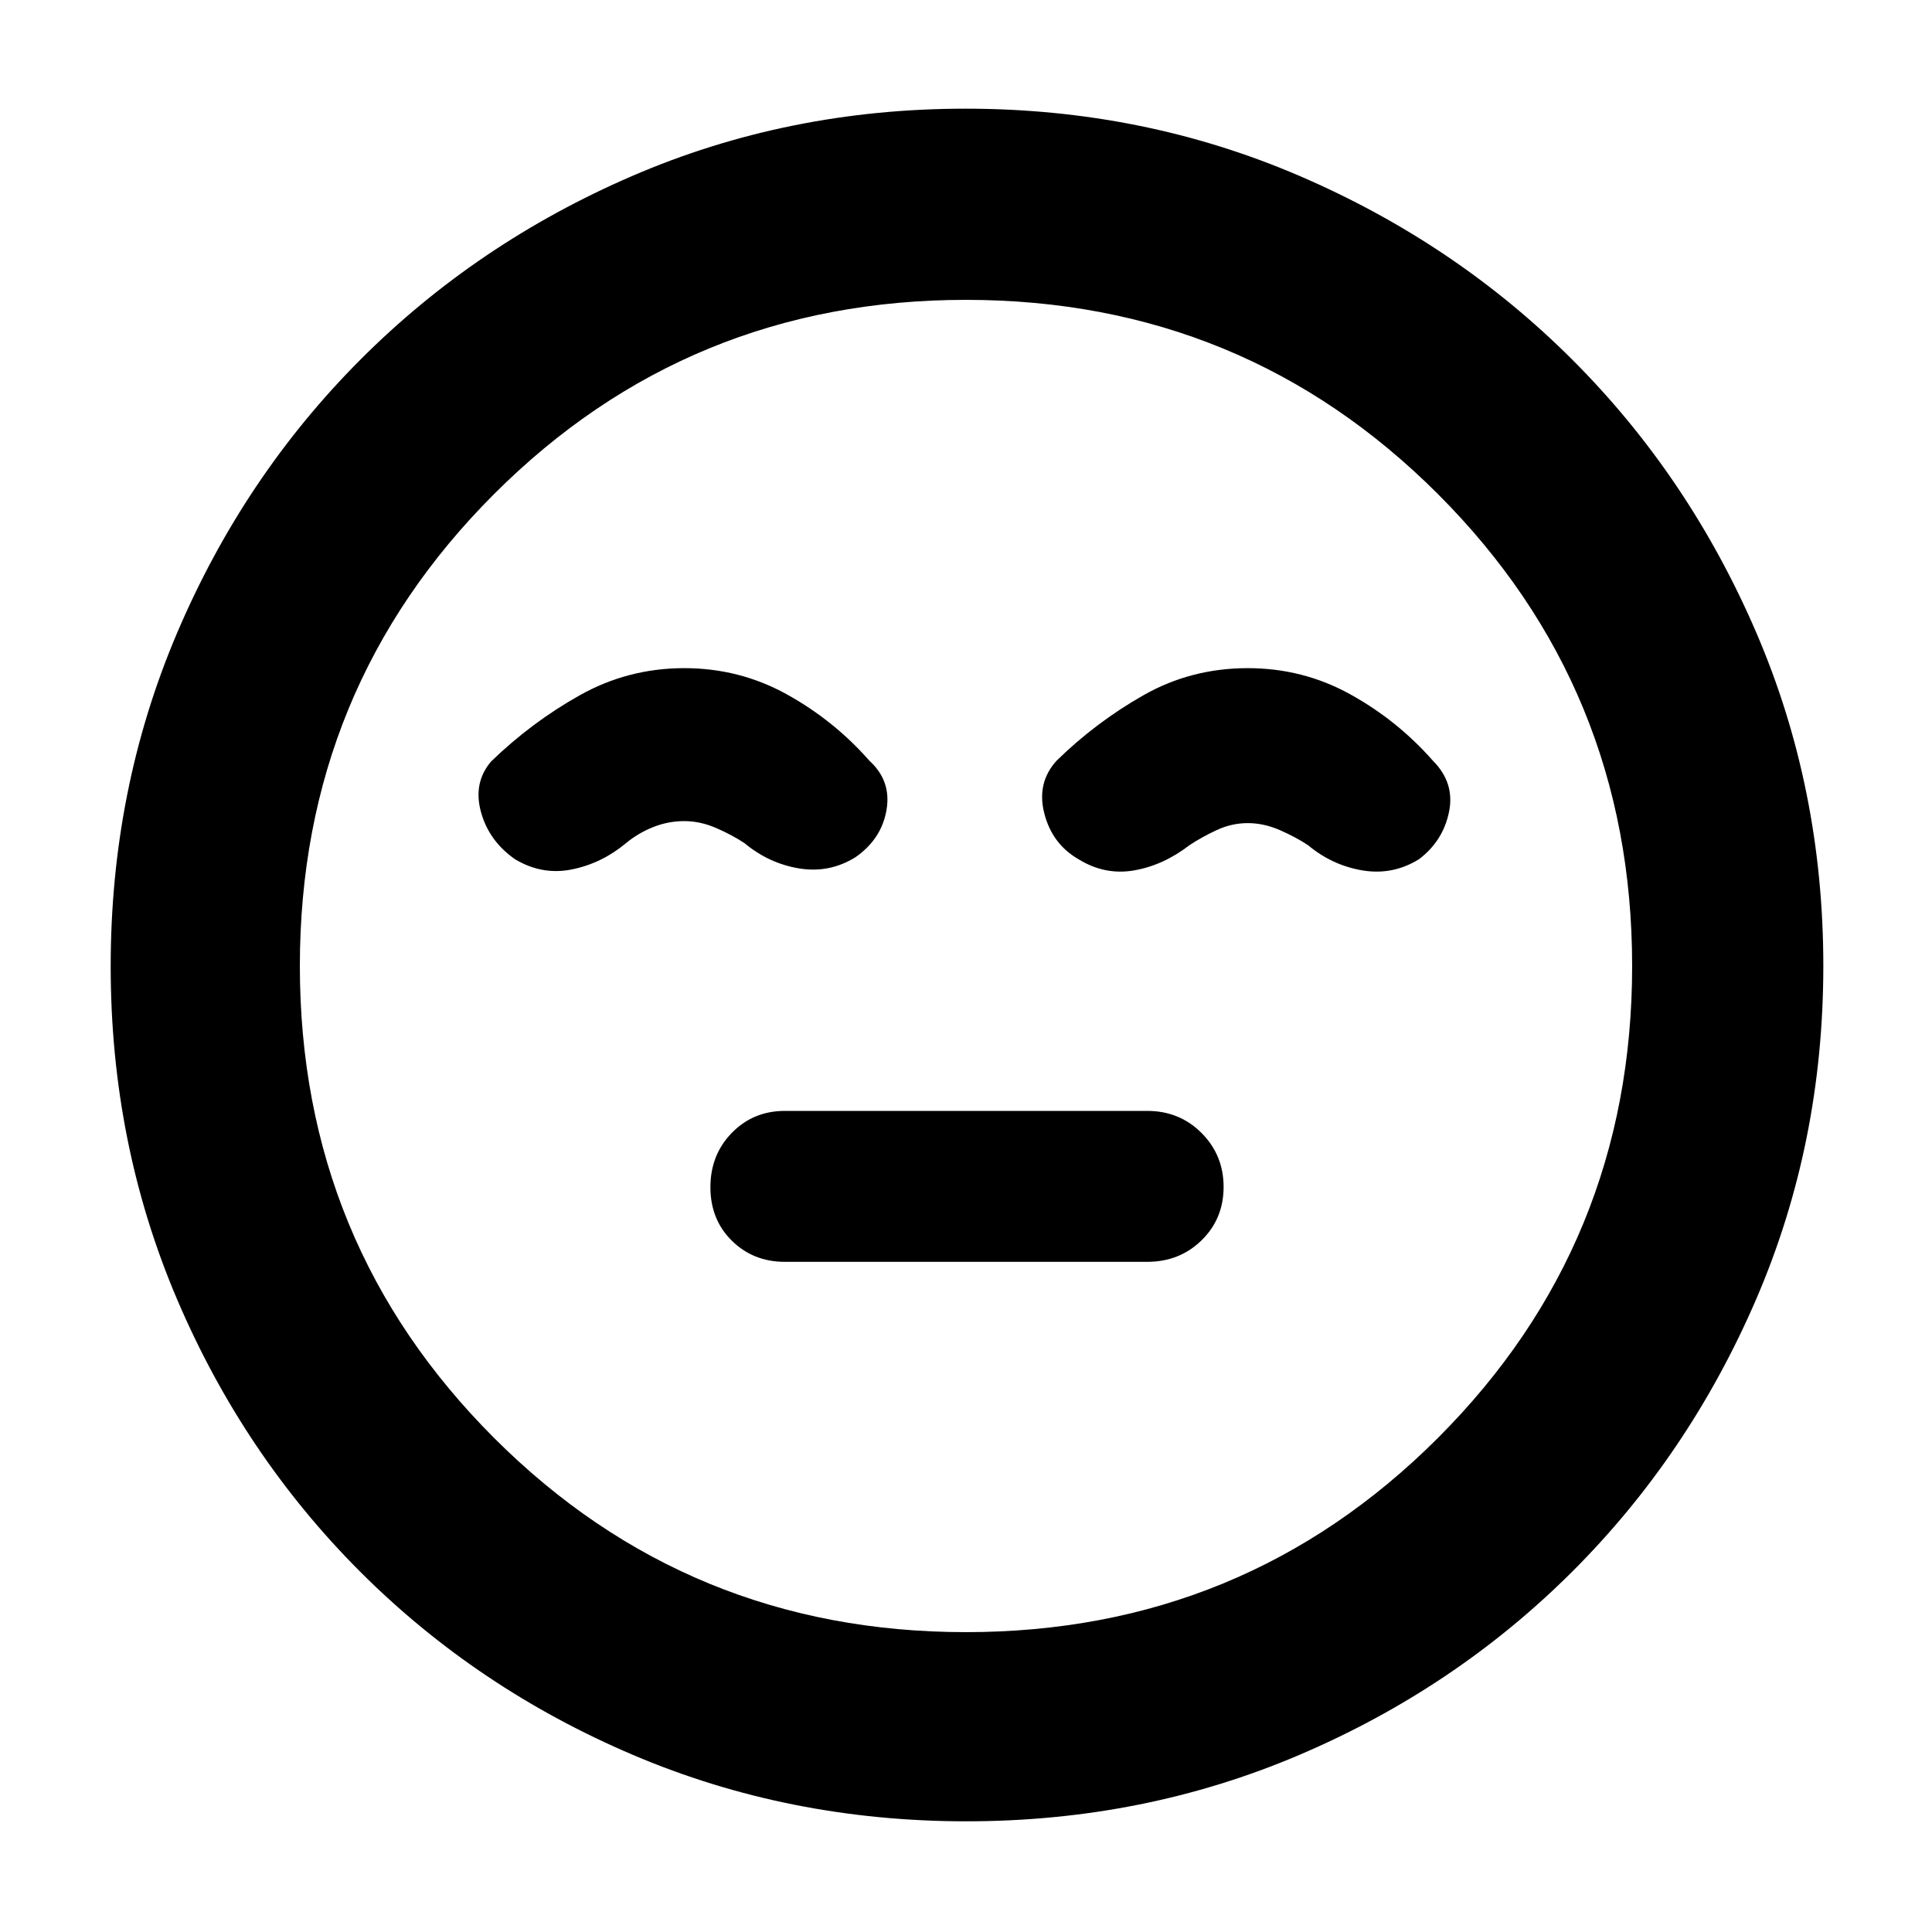 <svg xmlns="http://www.w3.org/2000/svg" height="48" viewBox="0 96 960 960" width="48"><path d="M390 723h180q16.133 0 27.067-10.709Q608 701.581 608 685.791 608 670 597.067 659 586.133 648 570 648H390q-15.7 0-26.35 10.907-10.65 10.907-10.65 27t10.65 26.593Q374.3 723 390 723Zm90.138 278Q392 1001 314.5 968T179 877q-58-58-91-135.362t-33-165.5Q55 488 88 410.5t90.843-135.553q57.843-58.052 135.278-91.5Q391.557 150 479.779 150q88.221 0 165.839 33.37 77.619 33.37 135.596 91.29 57.978 57.92 91.382 135.46T906 576q0 88.276-33.447 165.76-33.448 77.483-91.5 135.362Q723 935 645.638 968t-165.5 33ZM480 576Zm0 331q138 0 234.5-96.5T811 576q0-138-96.5-234.5T480 245q-138 0-234.5 96.5T149 576q0 138 96.5 234.5T480 907ZM340 428q-27.938 0-51.969 13.5Q264 455 244 474.393 235 485 239 499.5t17 23.5q13.412 8 28.206 5Q299 525 311 515q6-5 13.5-8t15.5-3q8 0 16 3.5t14 7.5q12 10 27 12.5t28-5.5q13-9 15.5-23.5T432 474q-17.605-20.029-41.086-33.014Q367.432 428 340 428Zm280 0q-28.169 0-51.874 13.486Q544.422 454.971 525 474q-10 11-6.077 26.235Q522.846 515.471 536 523q13 8 27.5 5.5T591 516q6-4 13.5-7.5T620 505q8 0 16 3.5t14 7.5q12 10 27 12.5t28-5.5q12-9 15-23.5t-8-25.5q-17.605-20.029-41.086-33.014Q647.432 428 620 428Z"/></svg>